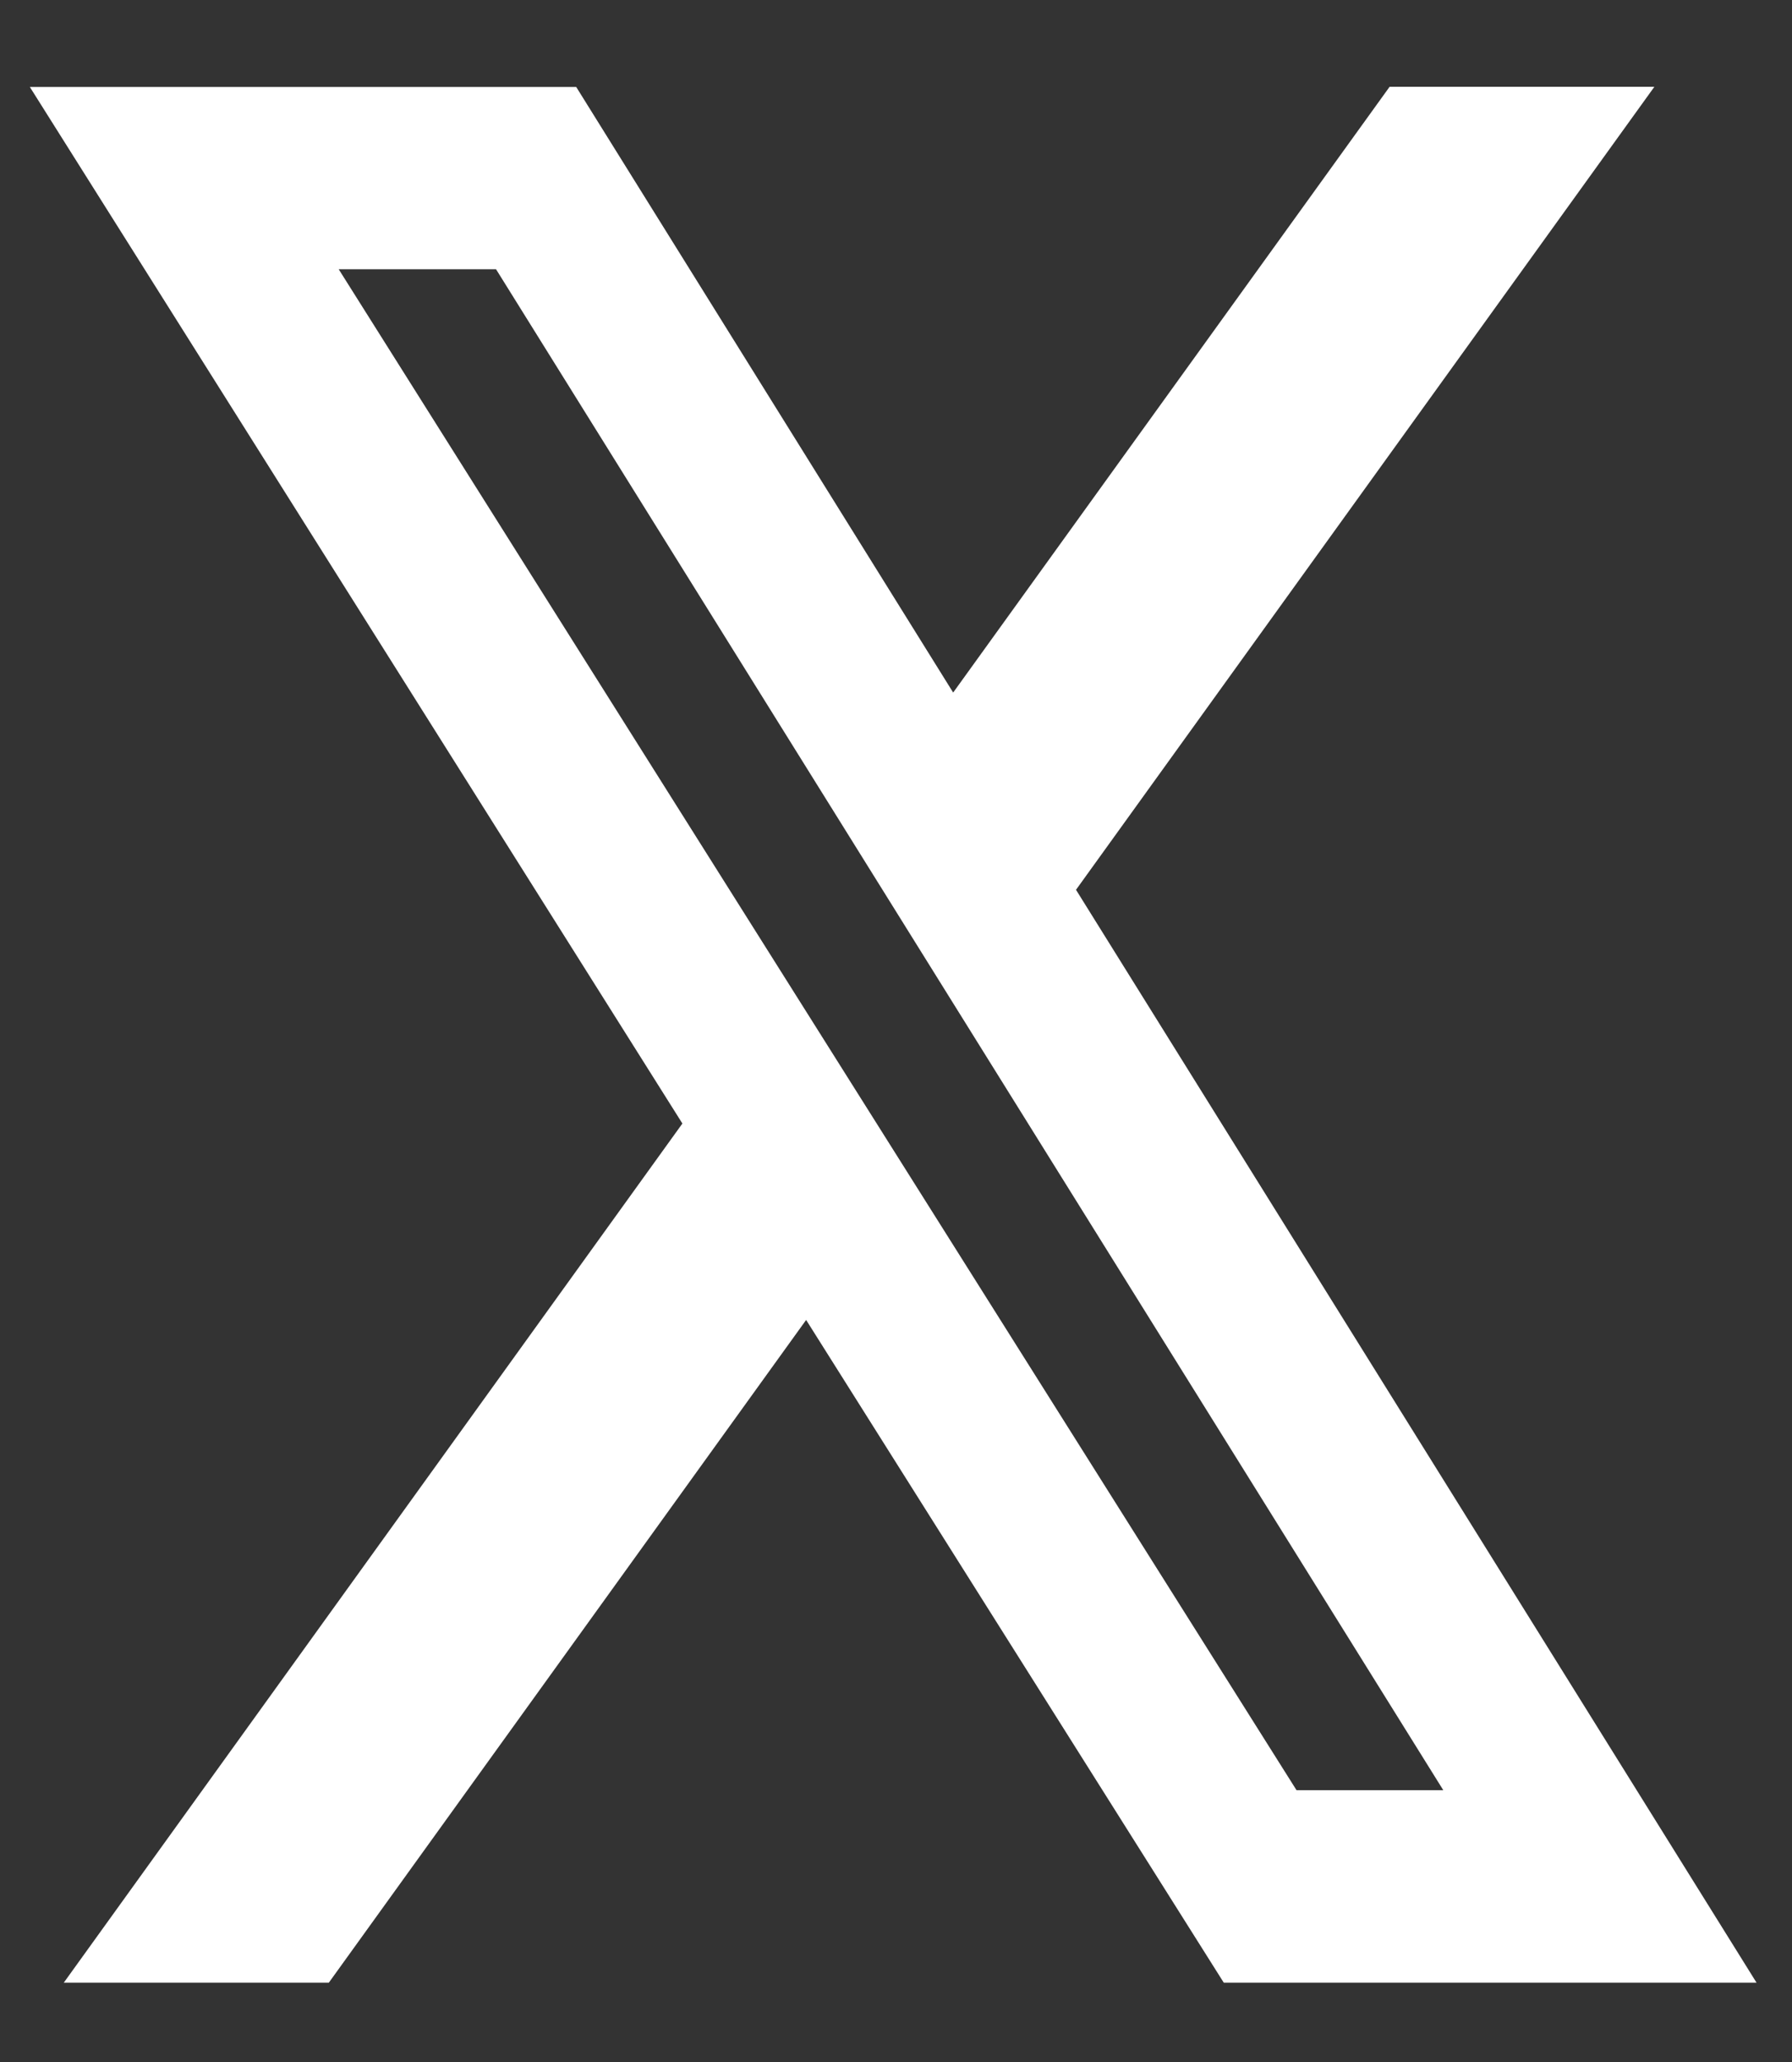 <svg width="20" height="23" viewBox="0 0 20 23" fill="none" xmlns="http://www.w3.org/2000/svg">
<rect x="0" y="0" width="20" height="23" fill="#333333" stroke="none"/>
<path d="M15.509 0.968H18.464L12.009 9.925L19.604 22.115H13.658L8.997 14.723L3.67 22.115H0.712L7.616 12.532L0.333 0.97H6.431L10.638 7.725L15.509 0.968ZM14.47 19.968H16.108L5.536 3.003H3.78L14.47 19.968Z" fill="white"/>
</svg>
